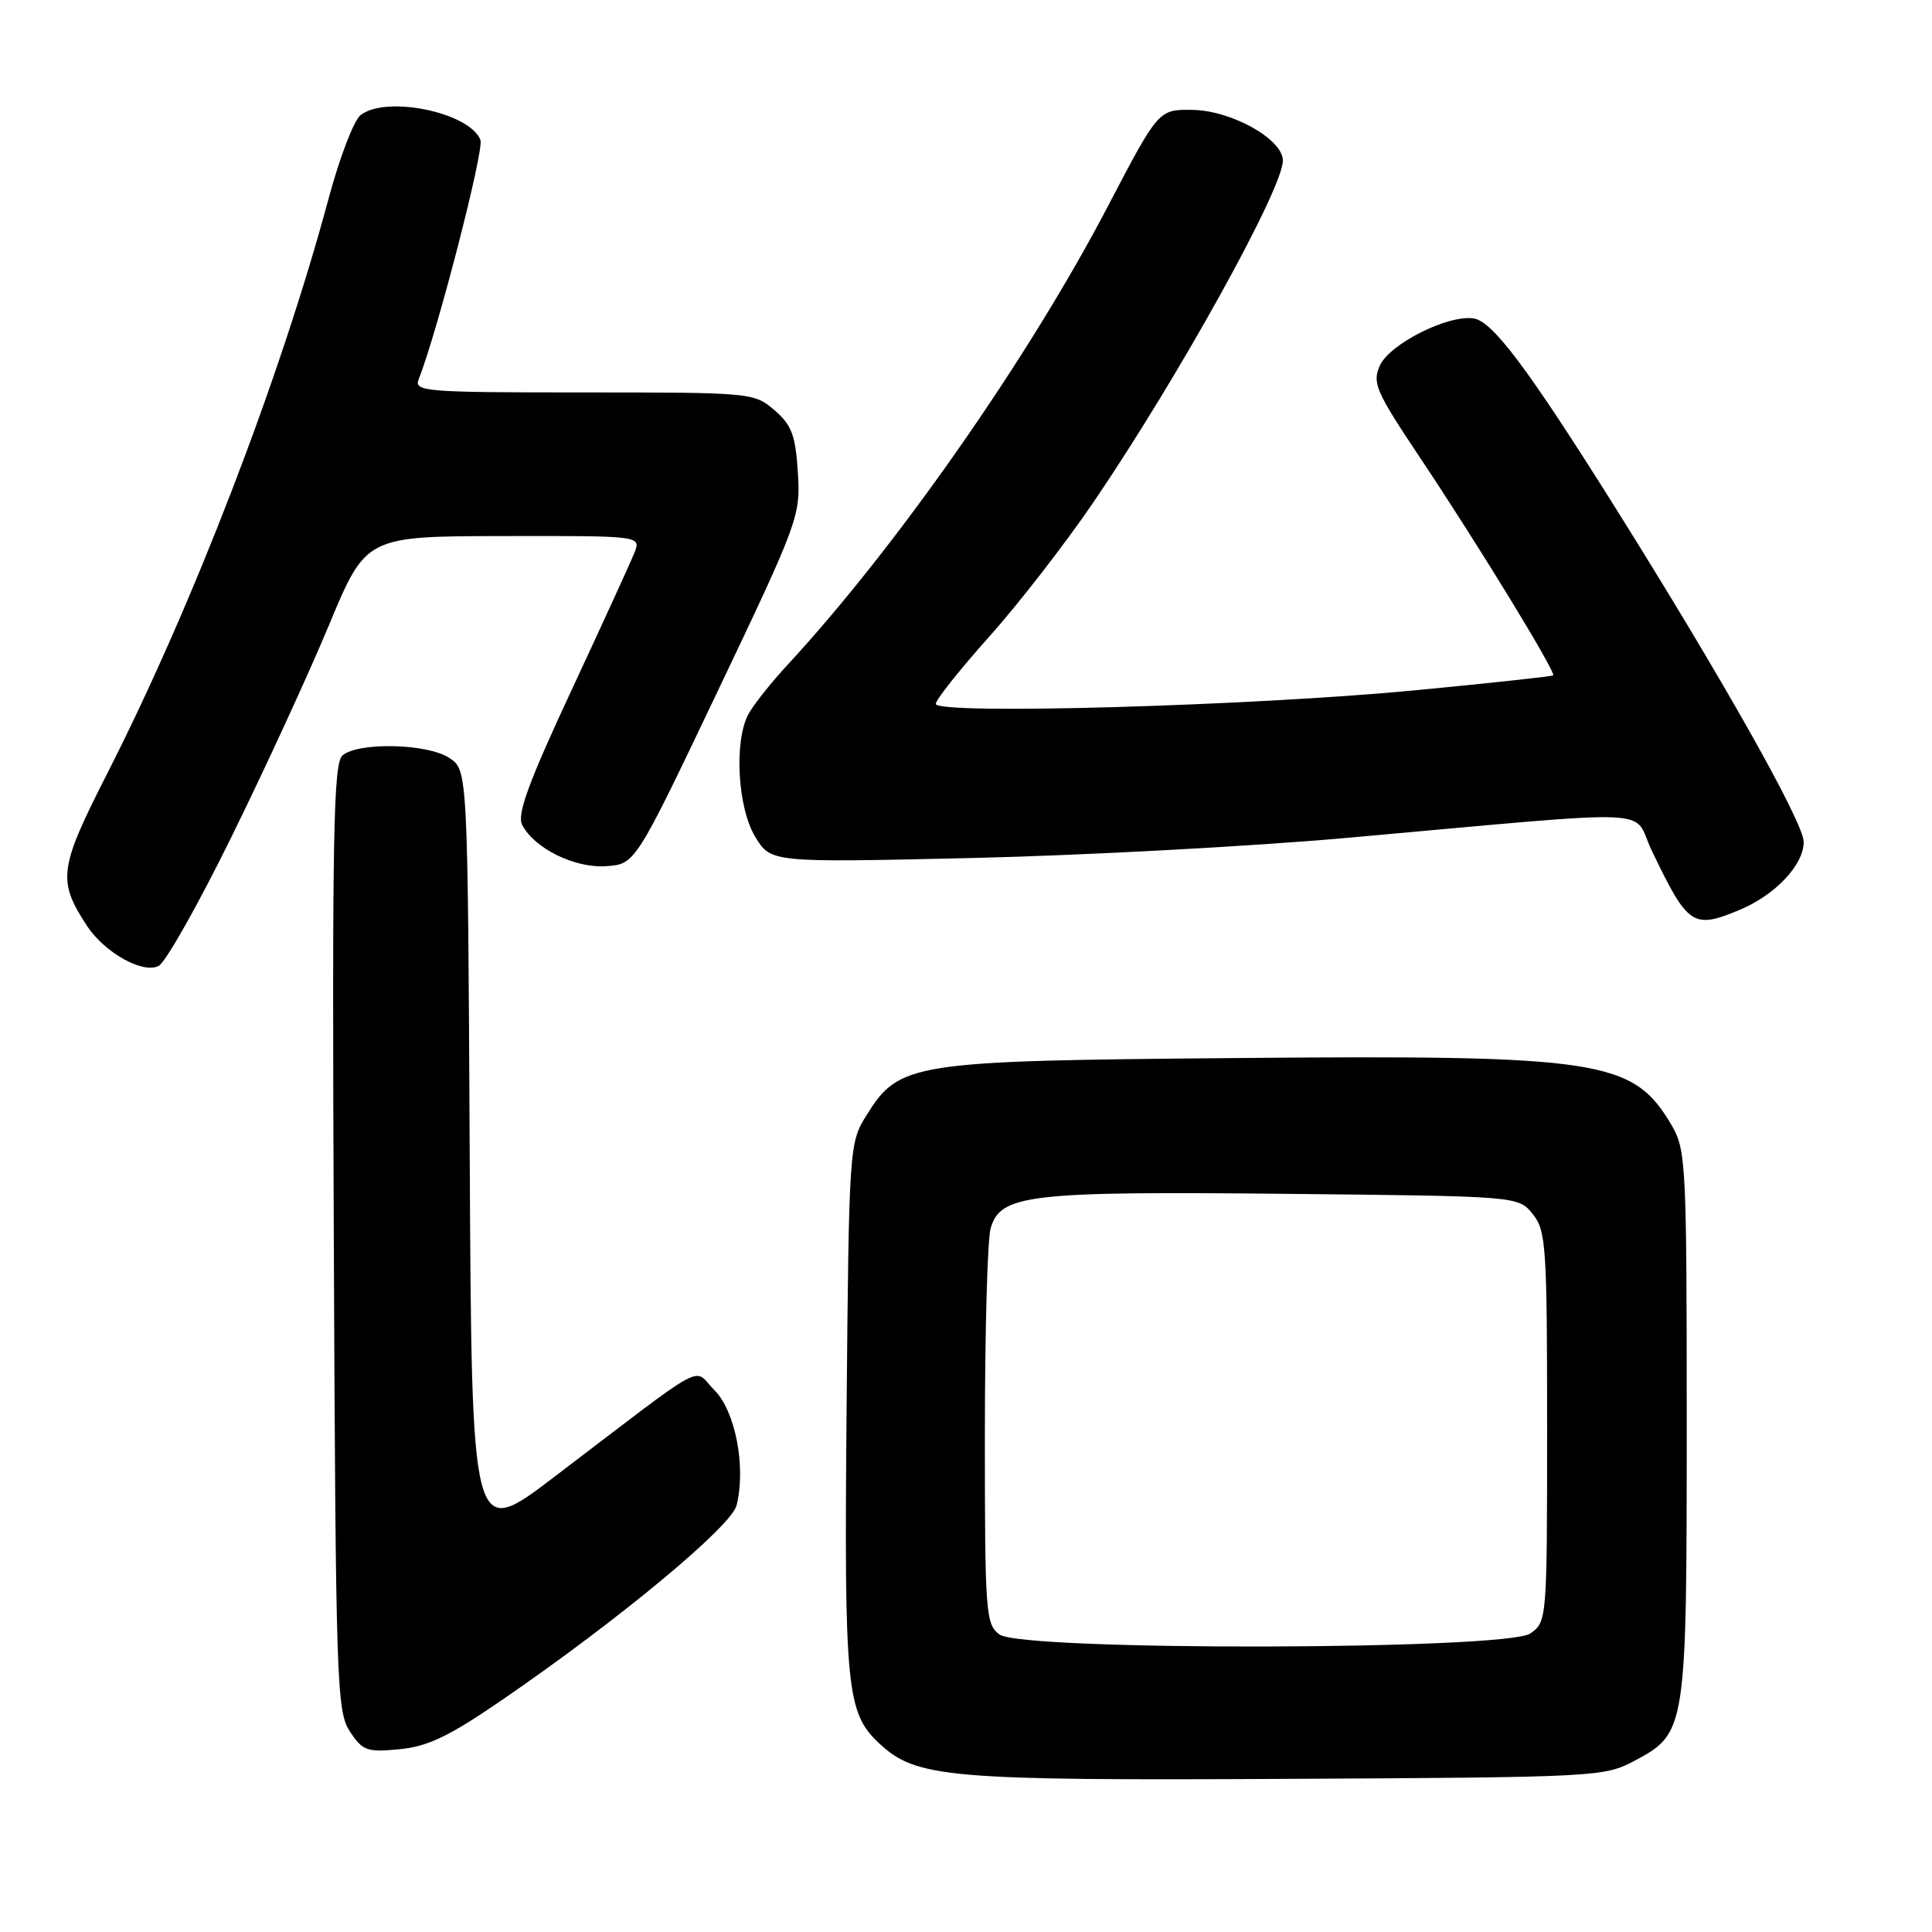 <?xml version="1.0" encoding="UTF-8" standalone="no"?>
<!DOCTYPE svg PUBLIC "-//W3C//DTD SVG 1.1//EN" "http://www.w3.org/Graphics/SVG/1.1/DTD/svg11.dtd" >
<svg xmlns="http://www.w3.org/2000/svg" xmlns:xlink="http://www.w3.org/1999/xlink" version="1.1" viewBox="0 0 256 256">
 <g >
 <path fill="currentColor"
d=" M 216.61 233.30 C 223.44 229.65 223.50 229.23 223.50 188.50 C 223.50 154.30 223.40 152.33 221.50 149.10 C 216.38 140.41 212.23 139.77 163.33 140.20 C 120.59 140.57 119.16 140.80 114.77 147.85 C 112.54 151.43 112.49 152.13 112.18 186.50 C 111.85 223.69 112.16 226.92 116.45 230.96 C 121.38 235.59 125.41 235.94 170.50 235.71 C 211.64 235.50 212.58 235.45 216.61 233.30 Z  M 66.59 225.21 C 82.02 214.62 96.89 202.27 97.60 199.47 C 98.87 194.39 97.45 187.00 94.67 184.21 C 91.68 181.23 94.41 179.75 73.36 195.76 C 62.50 204.03 62.50 204.03 62.24 153.03 C 61.98 102.03 61.98 102.03 59.52 100.42 C 56.62 98.52 47.54 98.31 45.40 100.08 C 44.17 101.11 44.00 110.34 44.23 163.94 C 44.48 222.95 44.61 226.75 46.35 229.41 C 48.04 231.99 48.61 232.20 52.94 231.78 C 56.71 231.42 59.53 230.06 66.59 225.21 Z  M 30.72 110.79 C 35.13 101.83 40.93 89.23 43.61 82.78 C 48.50 71.06 48.50 71.06 66.73 71.03 C 84.95 71.00 84.95 71.00 84.06 73.25 C 83.57 74.49 79.81 82.70 75.71 91.50 C 70.02 103.70 68.48 107.93 69.19 109.30 C 70.82 112.44 76.18 115.07 80.34 114.77 C 84.18 114.50 84.18 114.50 95.14 91.50 C 105.81 69.10 106.09 68.35 105.72 62.60 C 105.41 57.66 104.90 56.31 102.62 54.35 C 99.93 52.03 99.56 52.00 77.34 52.00 C 56.26 52.00 54.83 51.89 55.48 50.25 C 57.95 44.01 64.17 19.89 63.66 18.55 C 62.26 14.90 51.18 12.60 47.78 15.25 C 46.89 15.94 45.00 20.88 43.56 26.24 C 37.16 50.07 25.55 80.22 14.17 102.57 C 7.81 115.07 7.59 116.68 11.52 122.67 C 13.86 126.24 18.97 129.09 21.03 127.98 C 21.96 127.49 26.32 119.75 30.72 110.79 Z  M 230.52 120.56 C 235.25 118.58 239.00 114.60 239.00 111.56 C 239.00 109.00 228.14 89.74 213.87 67.00 C 202.43 48.78 197.76 42.55 195.25 42.19 C 191.85 41.69 184.16 45.56 182.85 48.42 C 181.80 50.73 182.28 51.84 188.22 60.73 C 195.91 72.25 206.23 89.13 205.80 89.49 C 205.63 89.63 197.40 90.52 187.50 91.47 C 165.75 93.55 124.00 94.73 124.00 93.27 C 124.00 92.72 127.18 88.72 131.06 84.38 C 134.94 80.05 141.18 72.00 144.92 66.50 C 156.13 50.03 170.01 24.98 169.99 21.27 C 169.97 18.44 163.17 14.63 158.00 14.56 C 153.51 14.50 153.51 14.50 146.77 27.39 C 136.33 47.37 118.82 72.44 104.44 88.00 C 102.15 90.47 99.77 93.48 99.14 94.68 C 97.24 98.33 97.75 107.07 100.08 110.90 C 102.16 114.30 102.16 114.30 128.83 113.69 C 143.50 113.35 165.85 112.15 178.50 111.02 C 221.01 107.22 216.15 107.03 218.83 112.63 C 223.65 122.70 224.31 123.15 230.52 120.56 Z  M 132.44 216.58 C 130.61 215.24 130.50 213.76 130.50 190.33 C 130.50 176.67 130.84 164.28 131.26 162.79 C 132.52 158.28 136.22 157.84 170.34 158.19 C 201.18 158.50 201.18 158.50 203.09 160.86 C 204.86 163.05 205.00 165.12 205.00 189.05 C 205.00 214.62 204.98 214.90 202.78 216.44 C 199.61 218.66 135.46 218.79 132.44 216.58 Z "/>
</g>
</svg>